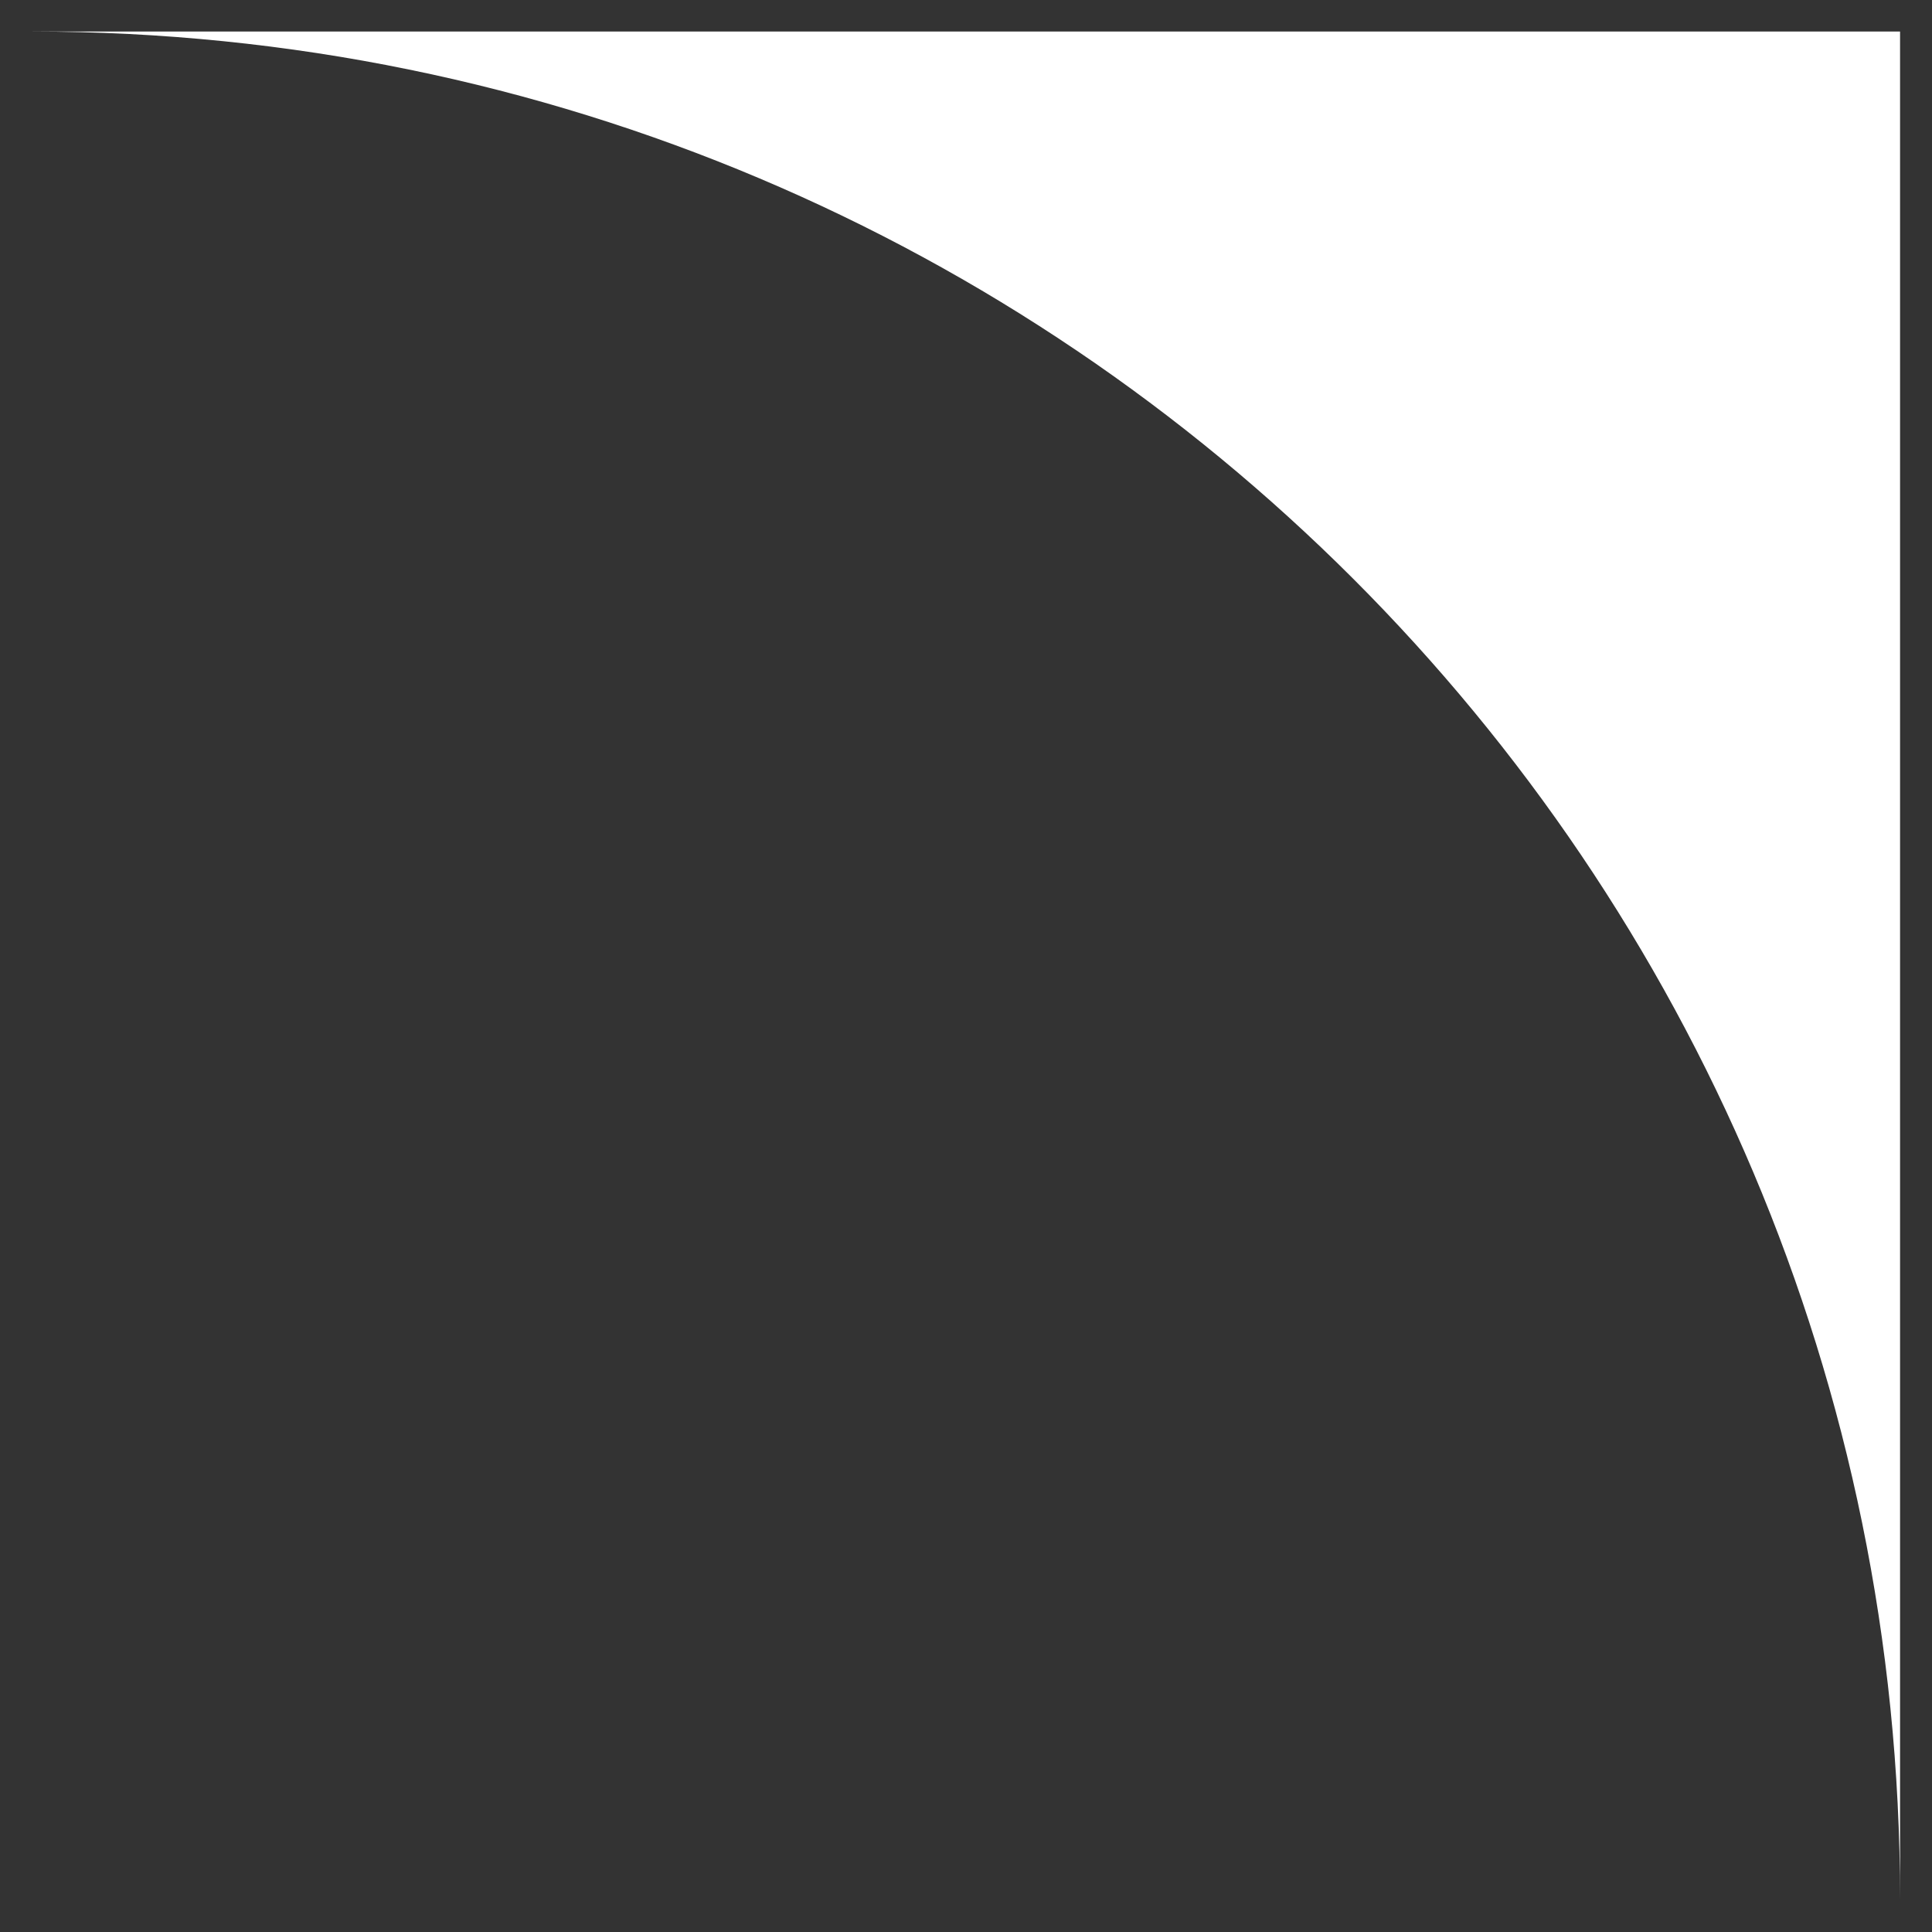 <svg width="30" height="30" viewBox="0 0 30 30" fill="none" xmlns="http://www.w3.org/2000/svg">
<rect x="0" y="0" width="30" height="30" fill="#333333" stroke="none"/>
<path fill-rule="evenodd" clip-rule="evenodd" d="M29.504 29.49L29.504 0.49L0.504 0.49C16.52 0.49 29.504 13.475 29.504 29.49Z" fill="white"/>
</svg>
